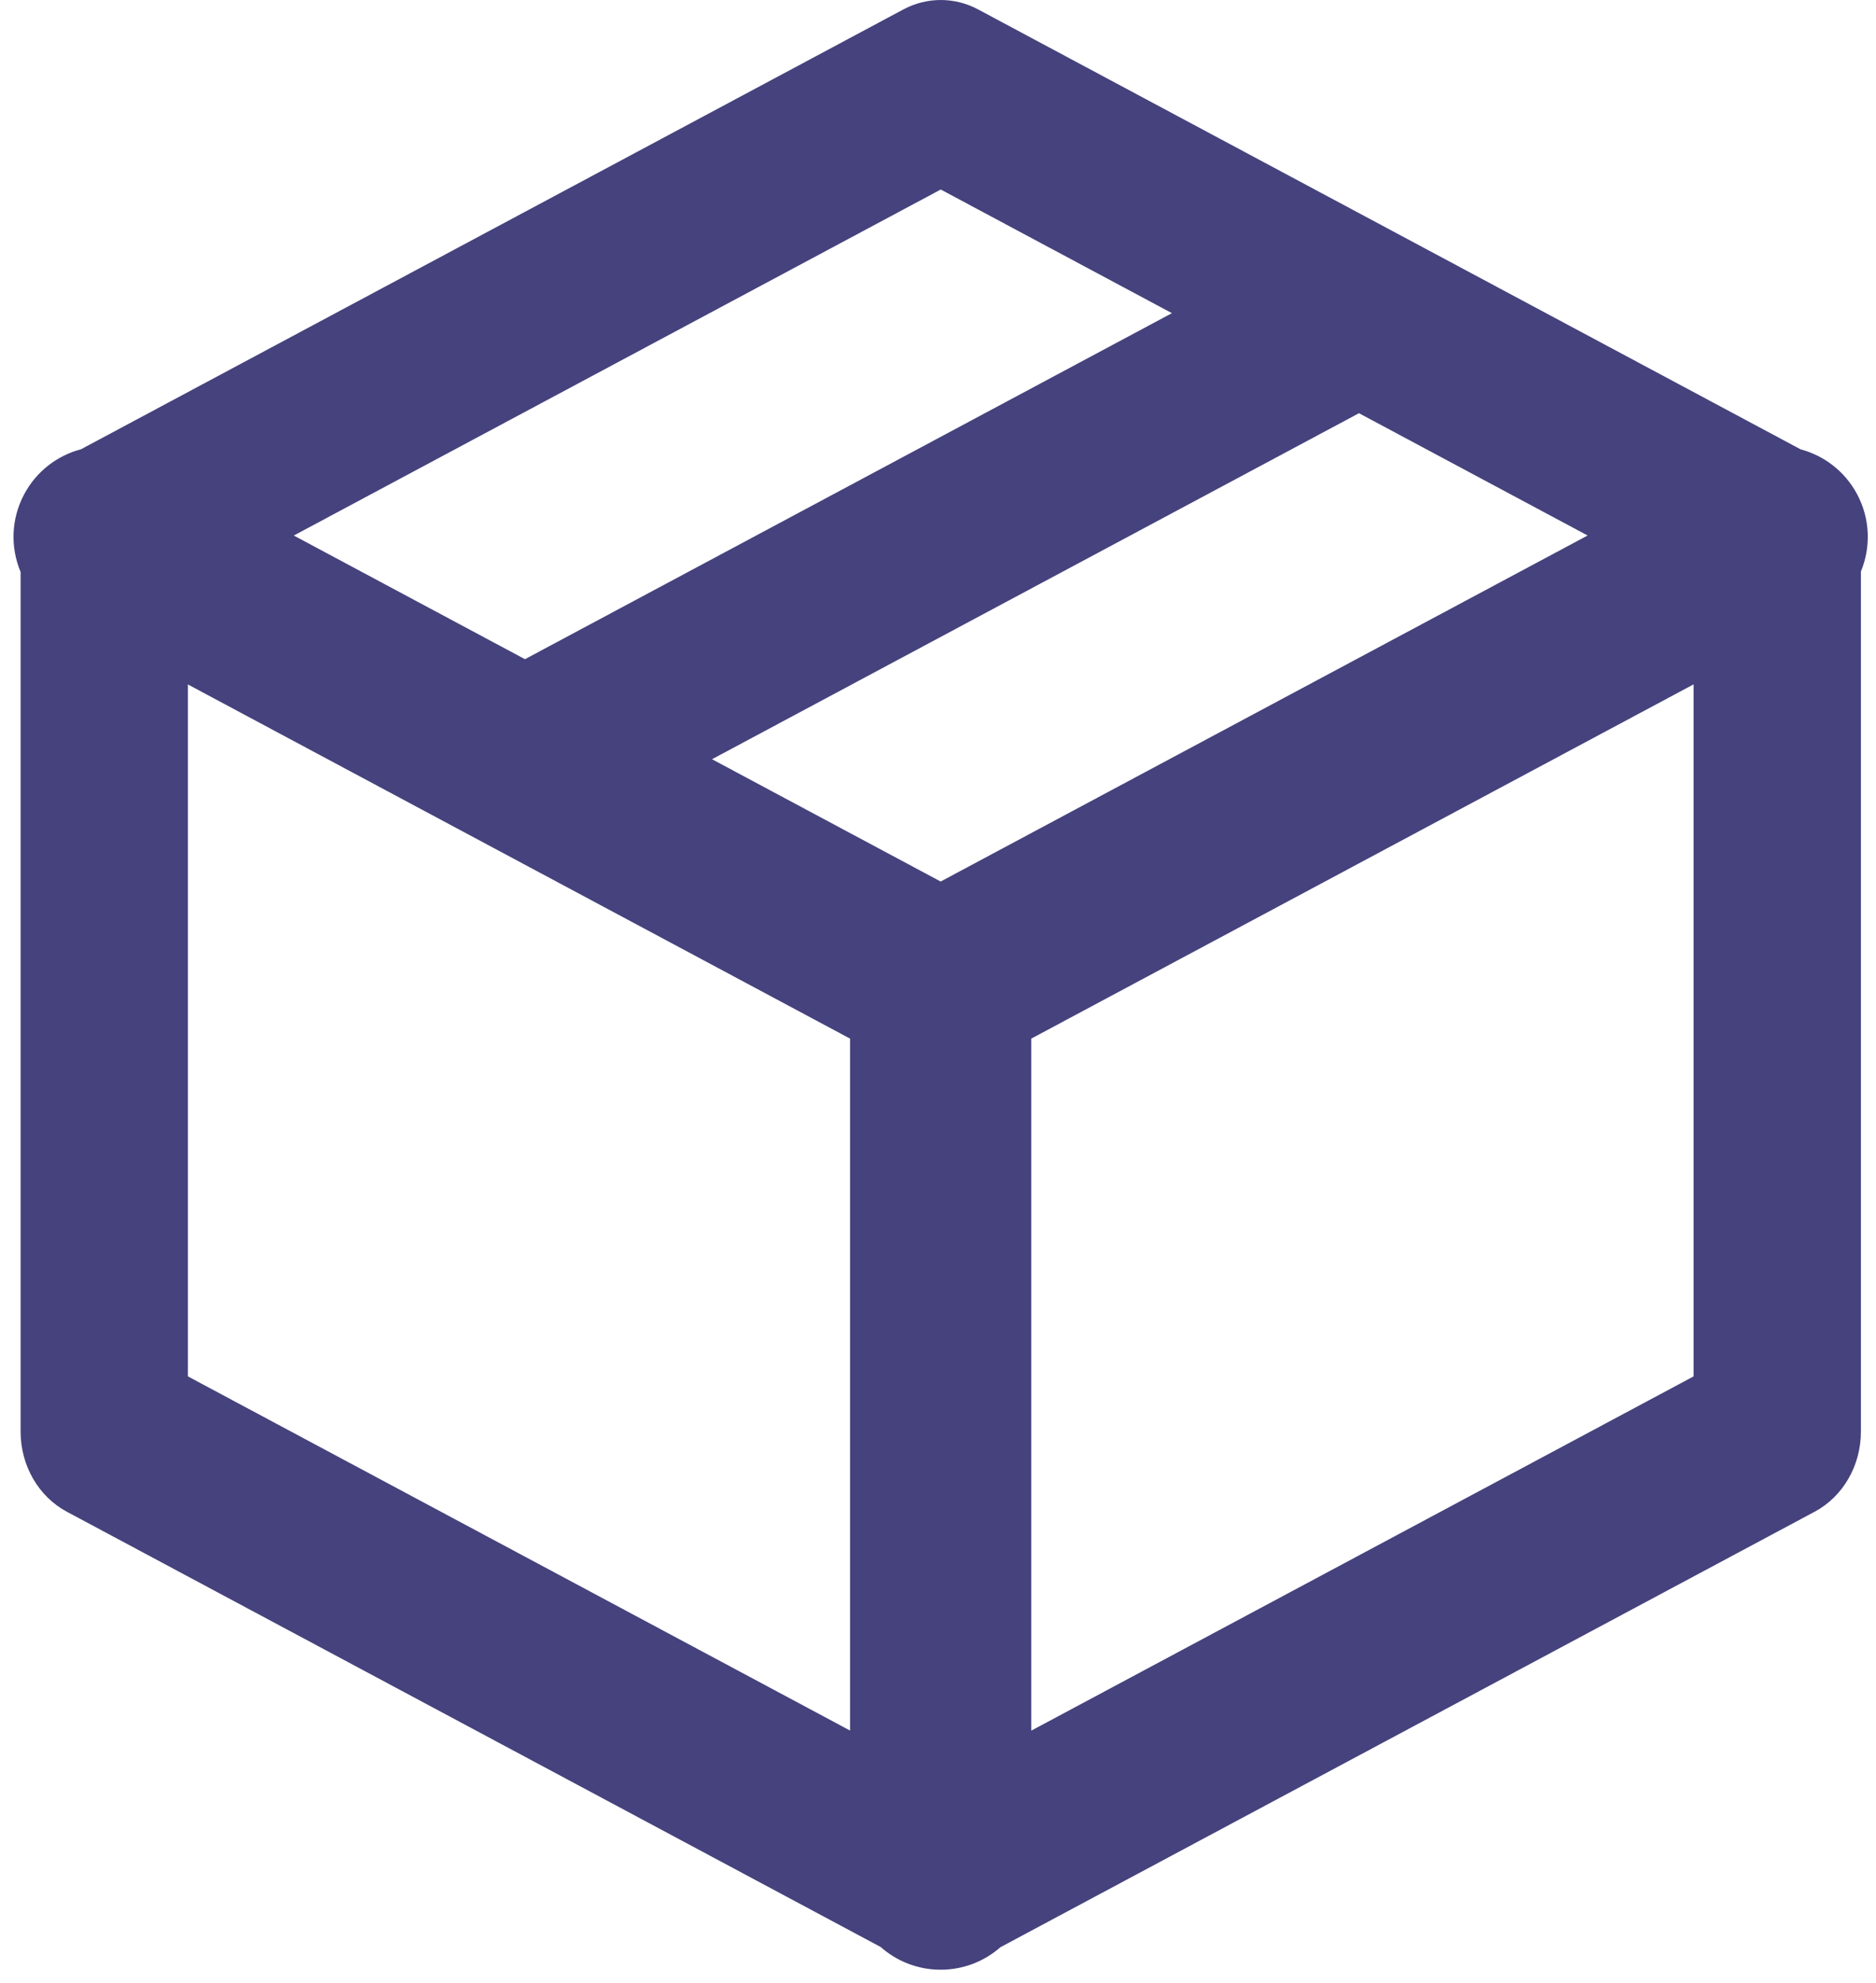 <svg xmlns="http://www.w3.org/2000/svg" width="123" height="130" viewBox="0 0 123 130" fill="none">
    <path fill-rule="evenodd" clip-rule="evenodd" d="M5.314 29.448C3.773 29.855 2.399 30.876 1.589 32.392C0.711 34.033 0.683 35.902 1.351 37.495V93.848C1.351 96.07 2.524 98.101 4.382 99.094L57.741 127.627C58.789 128.553 60.166 129.116 61.675 129.116C63.175 129.116 64.545 128.559 65.591 127.642L118.978 99.094C120.836 98.101 122.01 96.07 122.01 93.848V37.464C122.665 35.878 122.631 34.023 121.759 32.392C120.953 30.884 119.59 29.866 118.059 29.455L64.133 0.619C62.589 -0.206 60.772 -0.206 59.228 0.619L5.314 29.448ZM89.101 27.086L104.092 35.102L61.674 57.784L46.683 49.768L89.101 27.086ZM76.837 20.528L61.68 12.423L19.263 35.105L34.419 43.21L76.837 20.528ZM111.041 44.86L67.616 68.081V113.444L111.041 90.223V44.86ZM55.734 68.082L12.32 44.867V90.223L55.734 113.438V68.082Z" fill="#45427D"/>
</svg>
